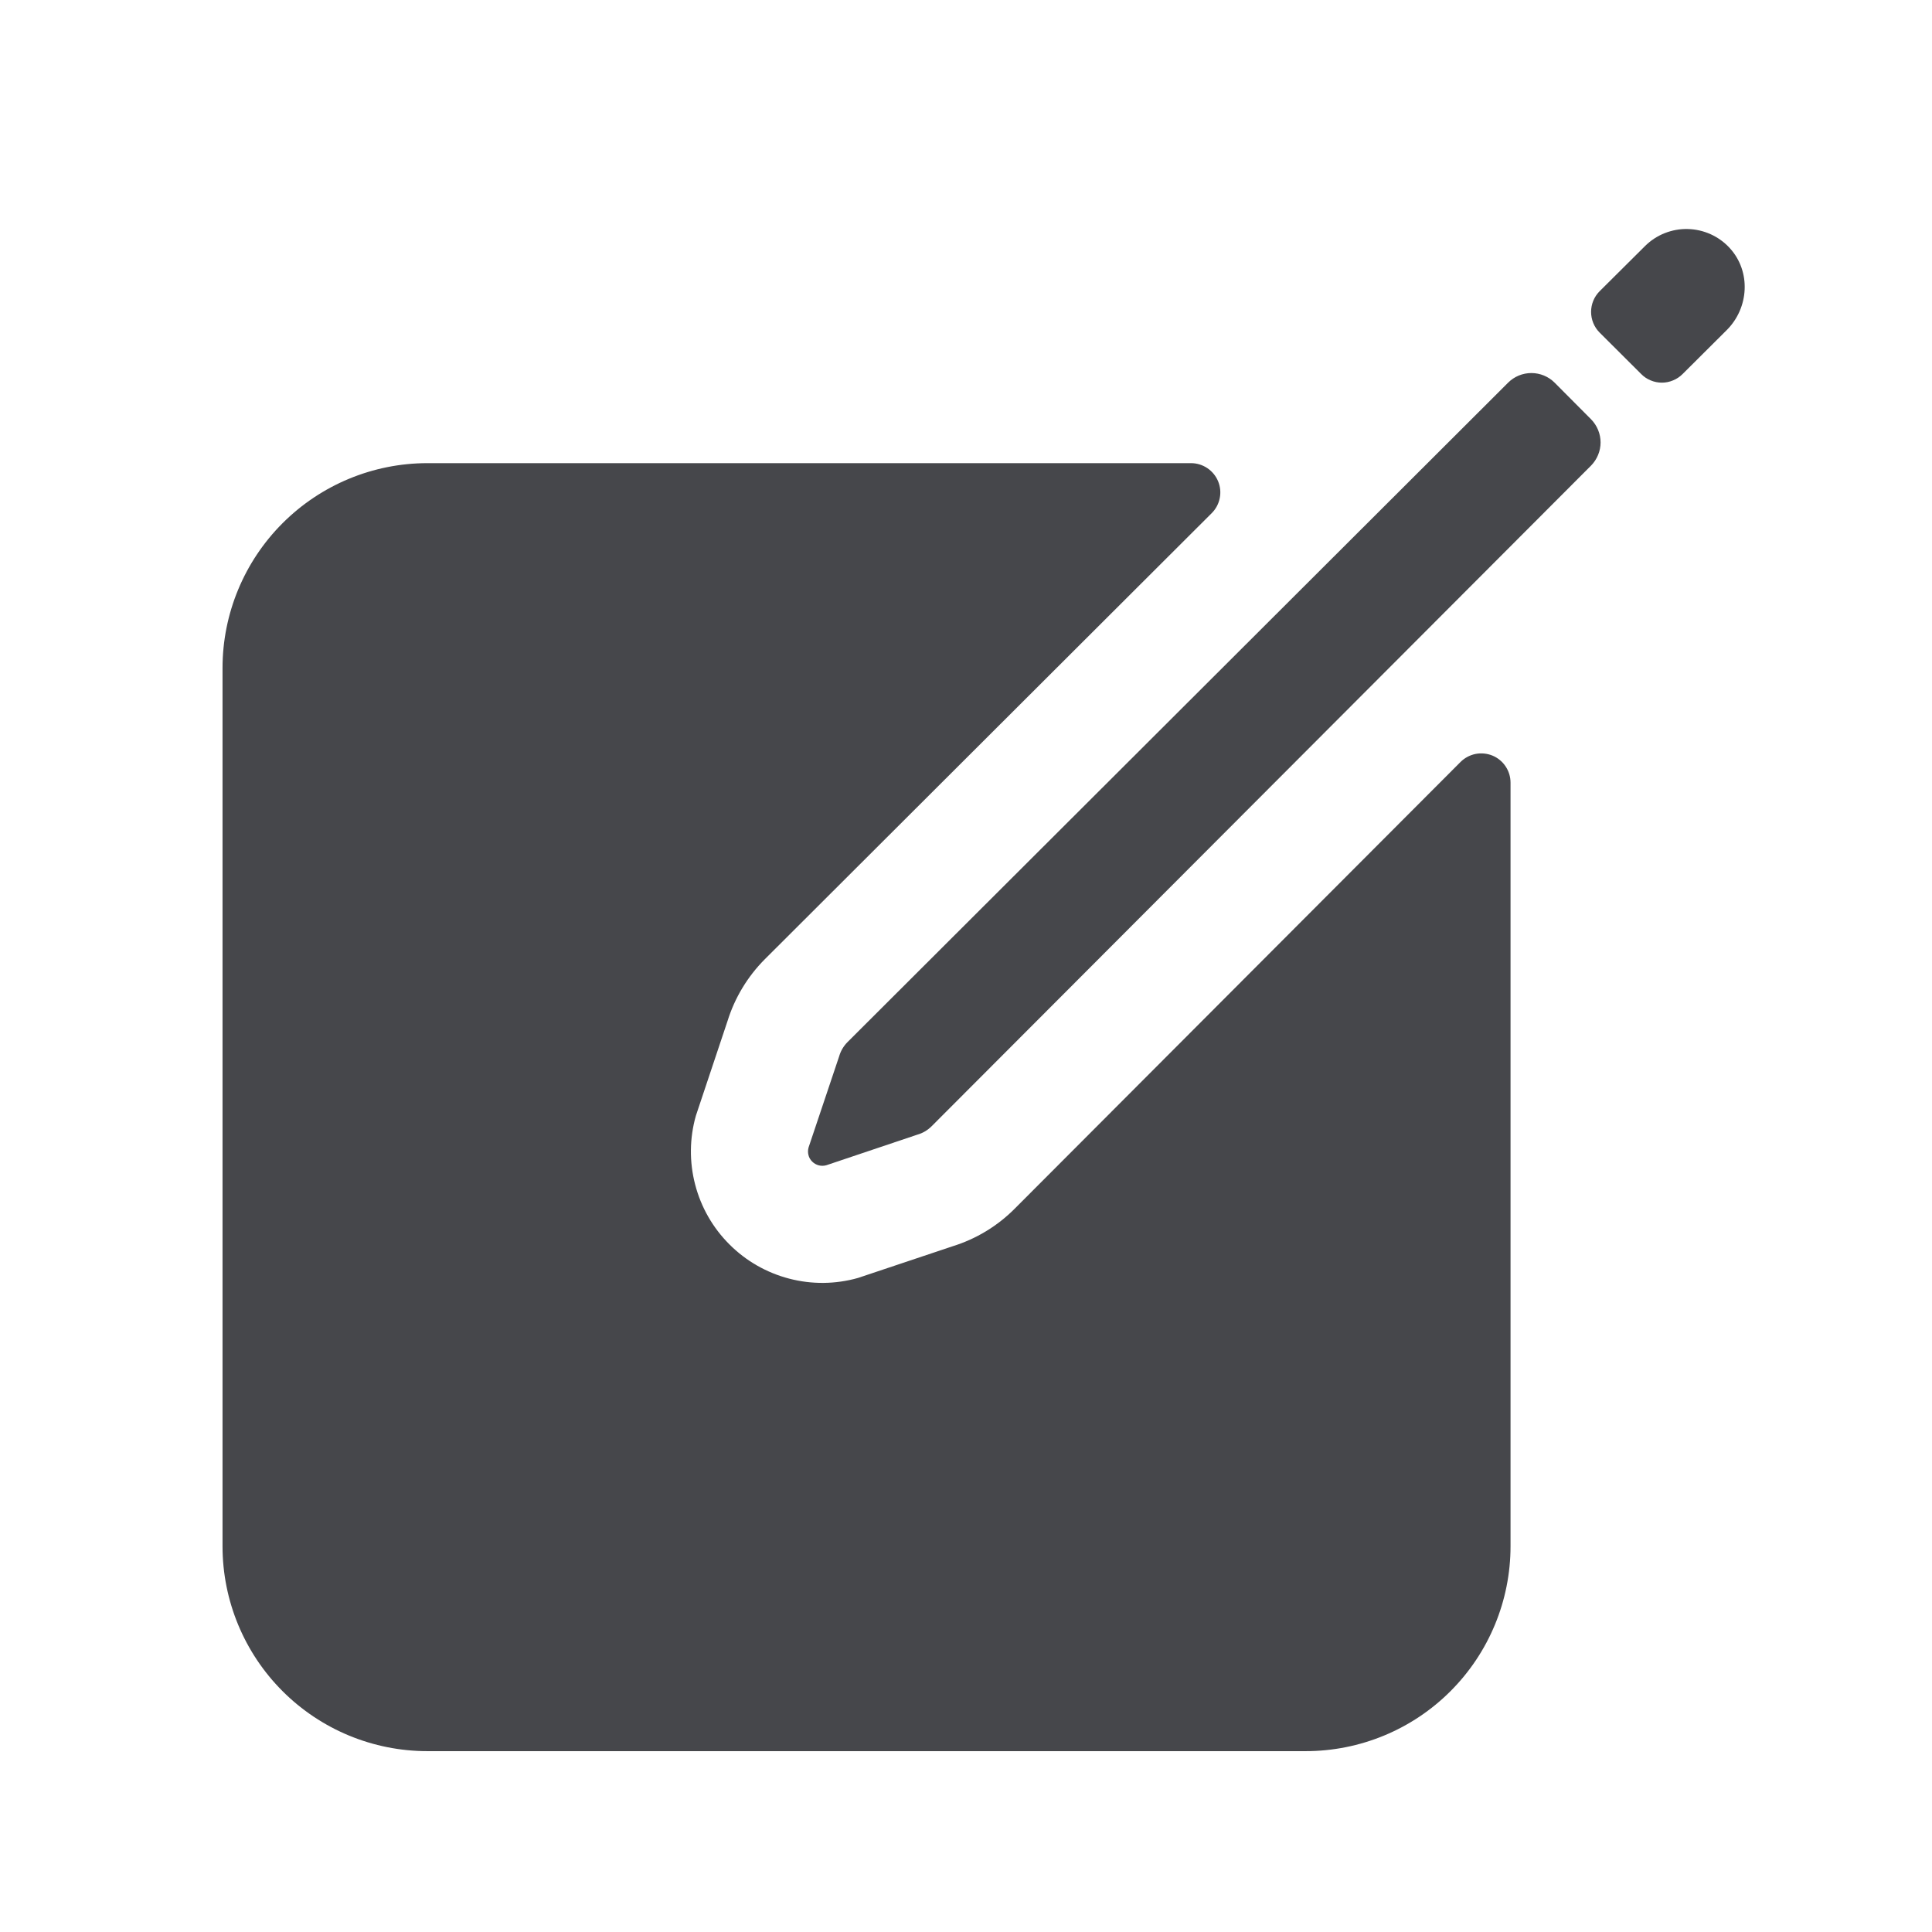 <svg width="33" height="33" viewBox="0 0 33 33" fill="none" xmlns="http://www.w3.org/2000/svg">
<path d="M29.547 4.239C29.456 4.139 29.345 4.058 29.222 4.002C29.098 3.946 28.965 3.915 28.829 3.912C28.694 3.908 28.559 3.933 28.433 3.983C28.307 4.033 28.192 4.109 28.096 4.205L27.323 4.974C27.229 5.068 27.177 5.195 27.177 5.327C27.177 5.46 27.229 5.587 27.323 5.681L28.032 6.388C28.078 6.435 28.133 6.472 28.194 6.497C28.255 6.523 28.32 6.536 28.386 6.536C28.452 6.536 28.517 6.523 28.578 6.497C28.639 6.472 28.694 6.435 28.741 6.388L29.494 5.638C29.875 5.258 29.911 4.638 29.547 4.239ZM25.76 6.536L14.477 17.799C14.409 17.867 14.359 17.952 14.333 18.044L13.811 19.599C13.799 19.641 13.798 19.686 13.809 19.729C13.819 19.771 13.841 19.81 13.873 19.841C13.904 19.872 13.943 19.894 13.985 19.905C14.028 19.916 14.073 19.915 14.115 19.903L15.668 19.381C15.761 19.355 15.845 19.305 15.914 19.236L27.176 7.953C27.28 7.847 27.339 7.705 27.339 7.557C27.339 7.409 27.28 7.267 27.176 7.161L26.554 6.536C26.449 6.431 26.306 6.372 26.157 6.372C26.008 6.372 25.865 6.431 25.76 6.536V6.536Z" fill="#46474B"/>
<path d="M24.947 13.015L17.329 20.648C17.035 20.943 16.673 21.162 16.275 21.286L14.656 21.828C14.272 21.937 13.866 21.941 13.48 21.84C13.093 21.739 12.741 21.538 12.459 21.255C12.176 20.973 11.974 20.62 11.874 20.234C11.773 19.848 11.777 19.442 11.886 19.058L12.427 17.439C12.551 17.041 12.77 16.679 13.064 16.384L20.697 8.765C20.767 8.695 20.815 8.606 20.834 8.509C20.854 8.412 20.844 8.312 20.806 8.22C20.768 8.129 20.704 8.051 20.622 7.996C20.54 7.941 20.443 7.911 20.344 7.911H7.301C6.373 7.911 5.483 8.28 4.826 8.937C4.17 9.593 3.801 10.483 3.801 11.411V26.411C3.801 27.34 4.17 28.23 4.826 28.886C5.483 29.543 6.373 29.911 7.301 29.911H22.301C23.229 29.911 24.12 29.543 24.776 28.886C25.432 28.23 25.801 27.34 25.801 26.411V13.368C25.801 13.269 25.772 13.173 25.717 13.091C25.662 13.008 25.584 12.944 25.492 12.906C25.401 12.869 25.3 12.859 25.203 12.878C25.106 12.898 25.017 12.945 24.947 13.015Z" fill="#46474B"/>
</svg>
